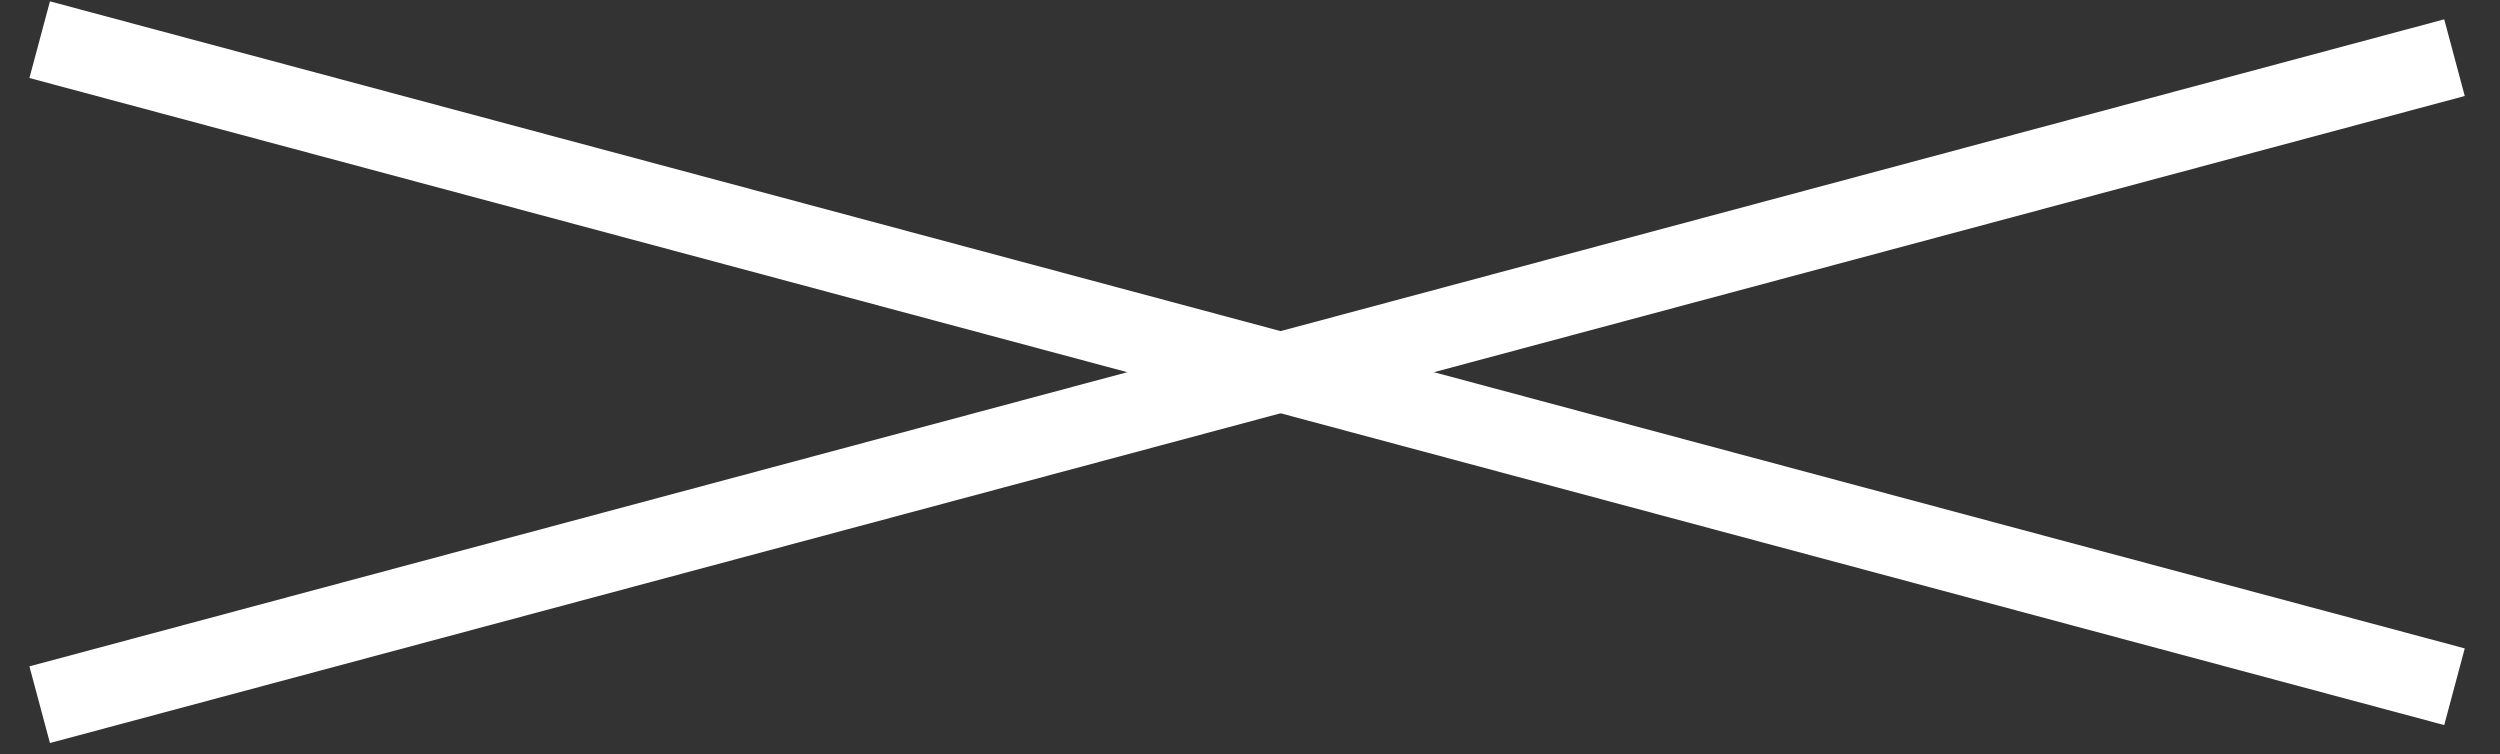 <svg width="63" height="19" viewBox="0 0 63 19" fill="none" xmlns="http://www.w3.org/2000/svg">
<rect x="0" y="0" width="63" height="19" fill="#333333" stroke="none"/>
<path d="M1 17.758L61.853 1.453" stroke="white" stroke-width="2"/>
<path d="M1 1L61.853 17.306" stroke="white" stroke-width="2"/>
</svg>
